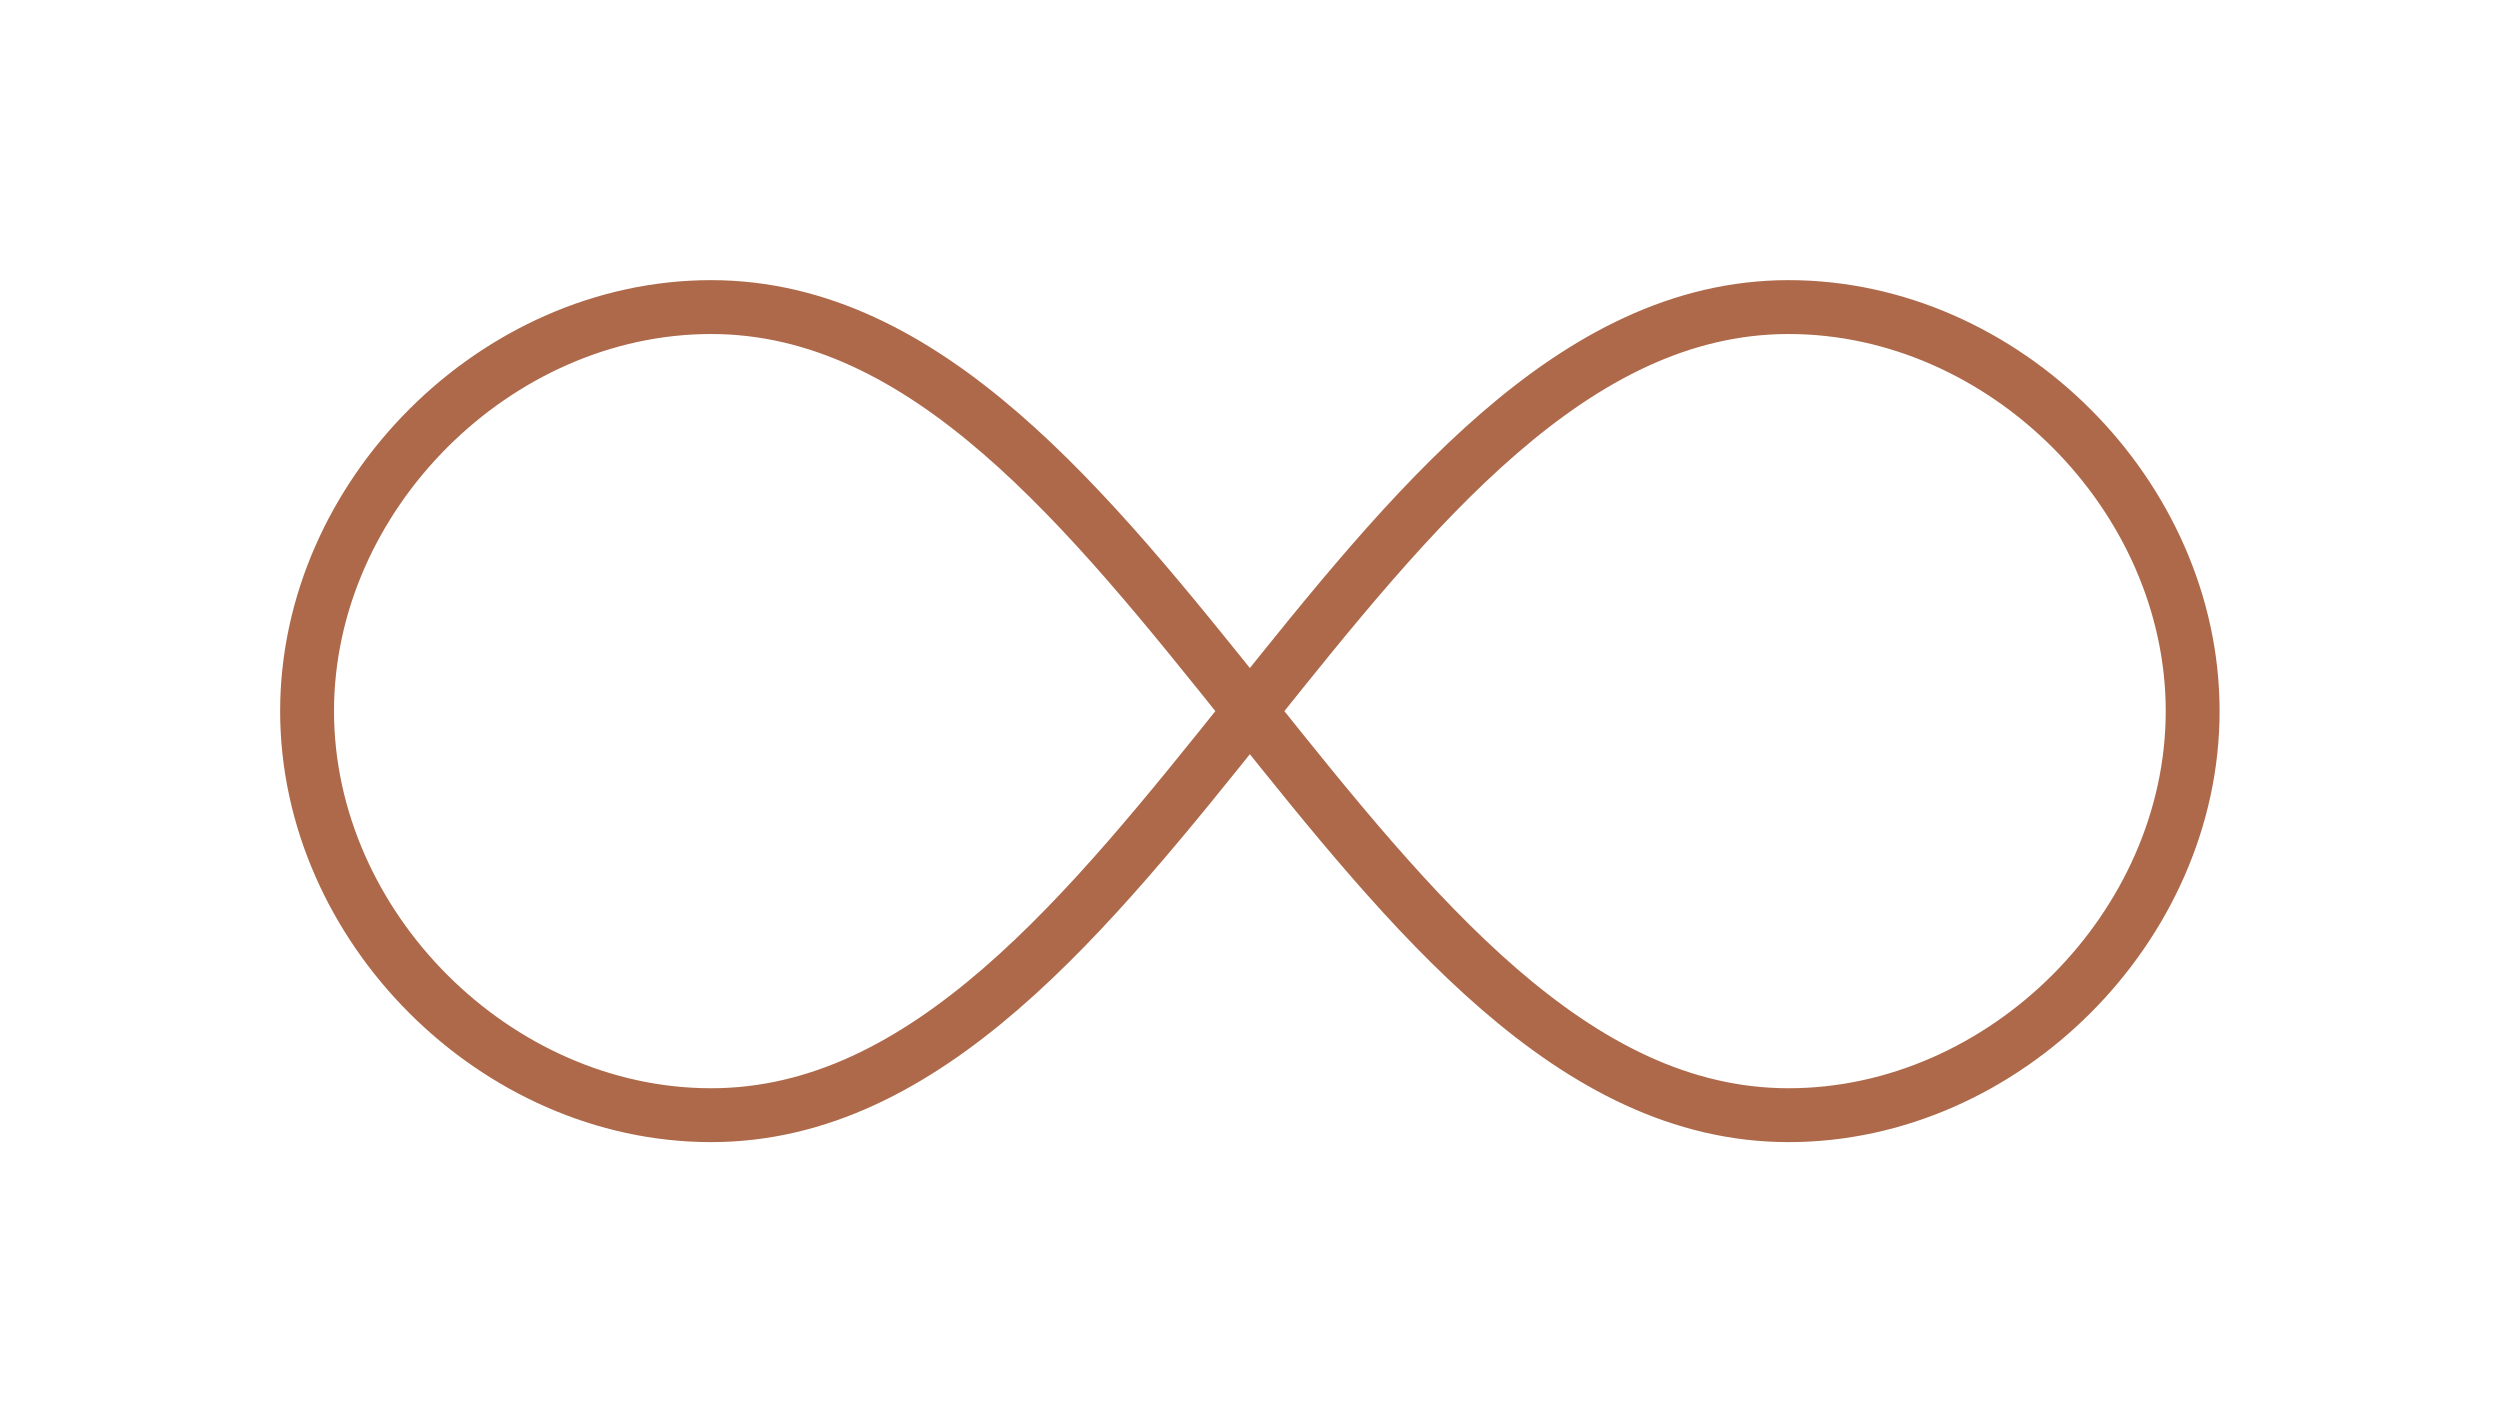 <?xml version="1.0" encoding="UTF-8" standalone="no"?>
<svg
   xmlns:dc="http://purl.org/dc/elements/1.1/"
   xmlns:cc="http://creativecommons.org/ns#"
   xmlns:rdf="http://www.w3.org/1999/02/22-rdf-syntax-ns#"
   xmlns:svg="http://www.w3.org/2000/svg"
   xmlns="http://www.w3.org/2000/svg"
   id="svg7"
   height="67mm"
   width="117.75mm"
   version="1.0">
  <defs
     id="defs3">
    <pattern
       y="0"
       x="0"
       height="6"
       width="6"
       patternUnits="userSpaceOnUse"
       id="EMFhbasepattern" />
  </defs>
  <path
     id="path5"
     d="  M 126.593,198.52   C 88.231,198.52 54.665,164.954 54.665,126.593   C 54.665,88.231 88.231,54.665 126.593,54.665   C 203.316,54.665 241.677,198.52 318.4,198.52   C 356.761,198.52 390.328,164.954 390.328,126.593   C 390.328,88.231 356.761,54.665 318.4,54.665   C 241.677,54.665 203.316,198.52 126.593,198.52  "
     style="fill:none;stroke:#ad694a;stroke-width:9.59px;stroke-linecap:butt;stroke-linejoin:miter;stroke-miterlimit:10;stroke-dasharray:none;stroke-opacity:1;" />
</svg>
